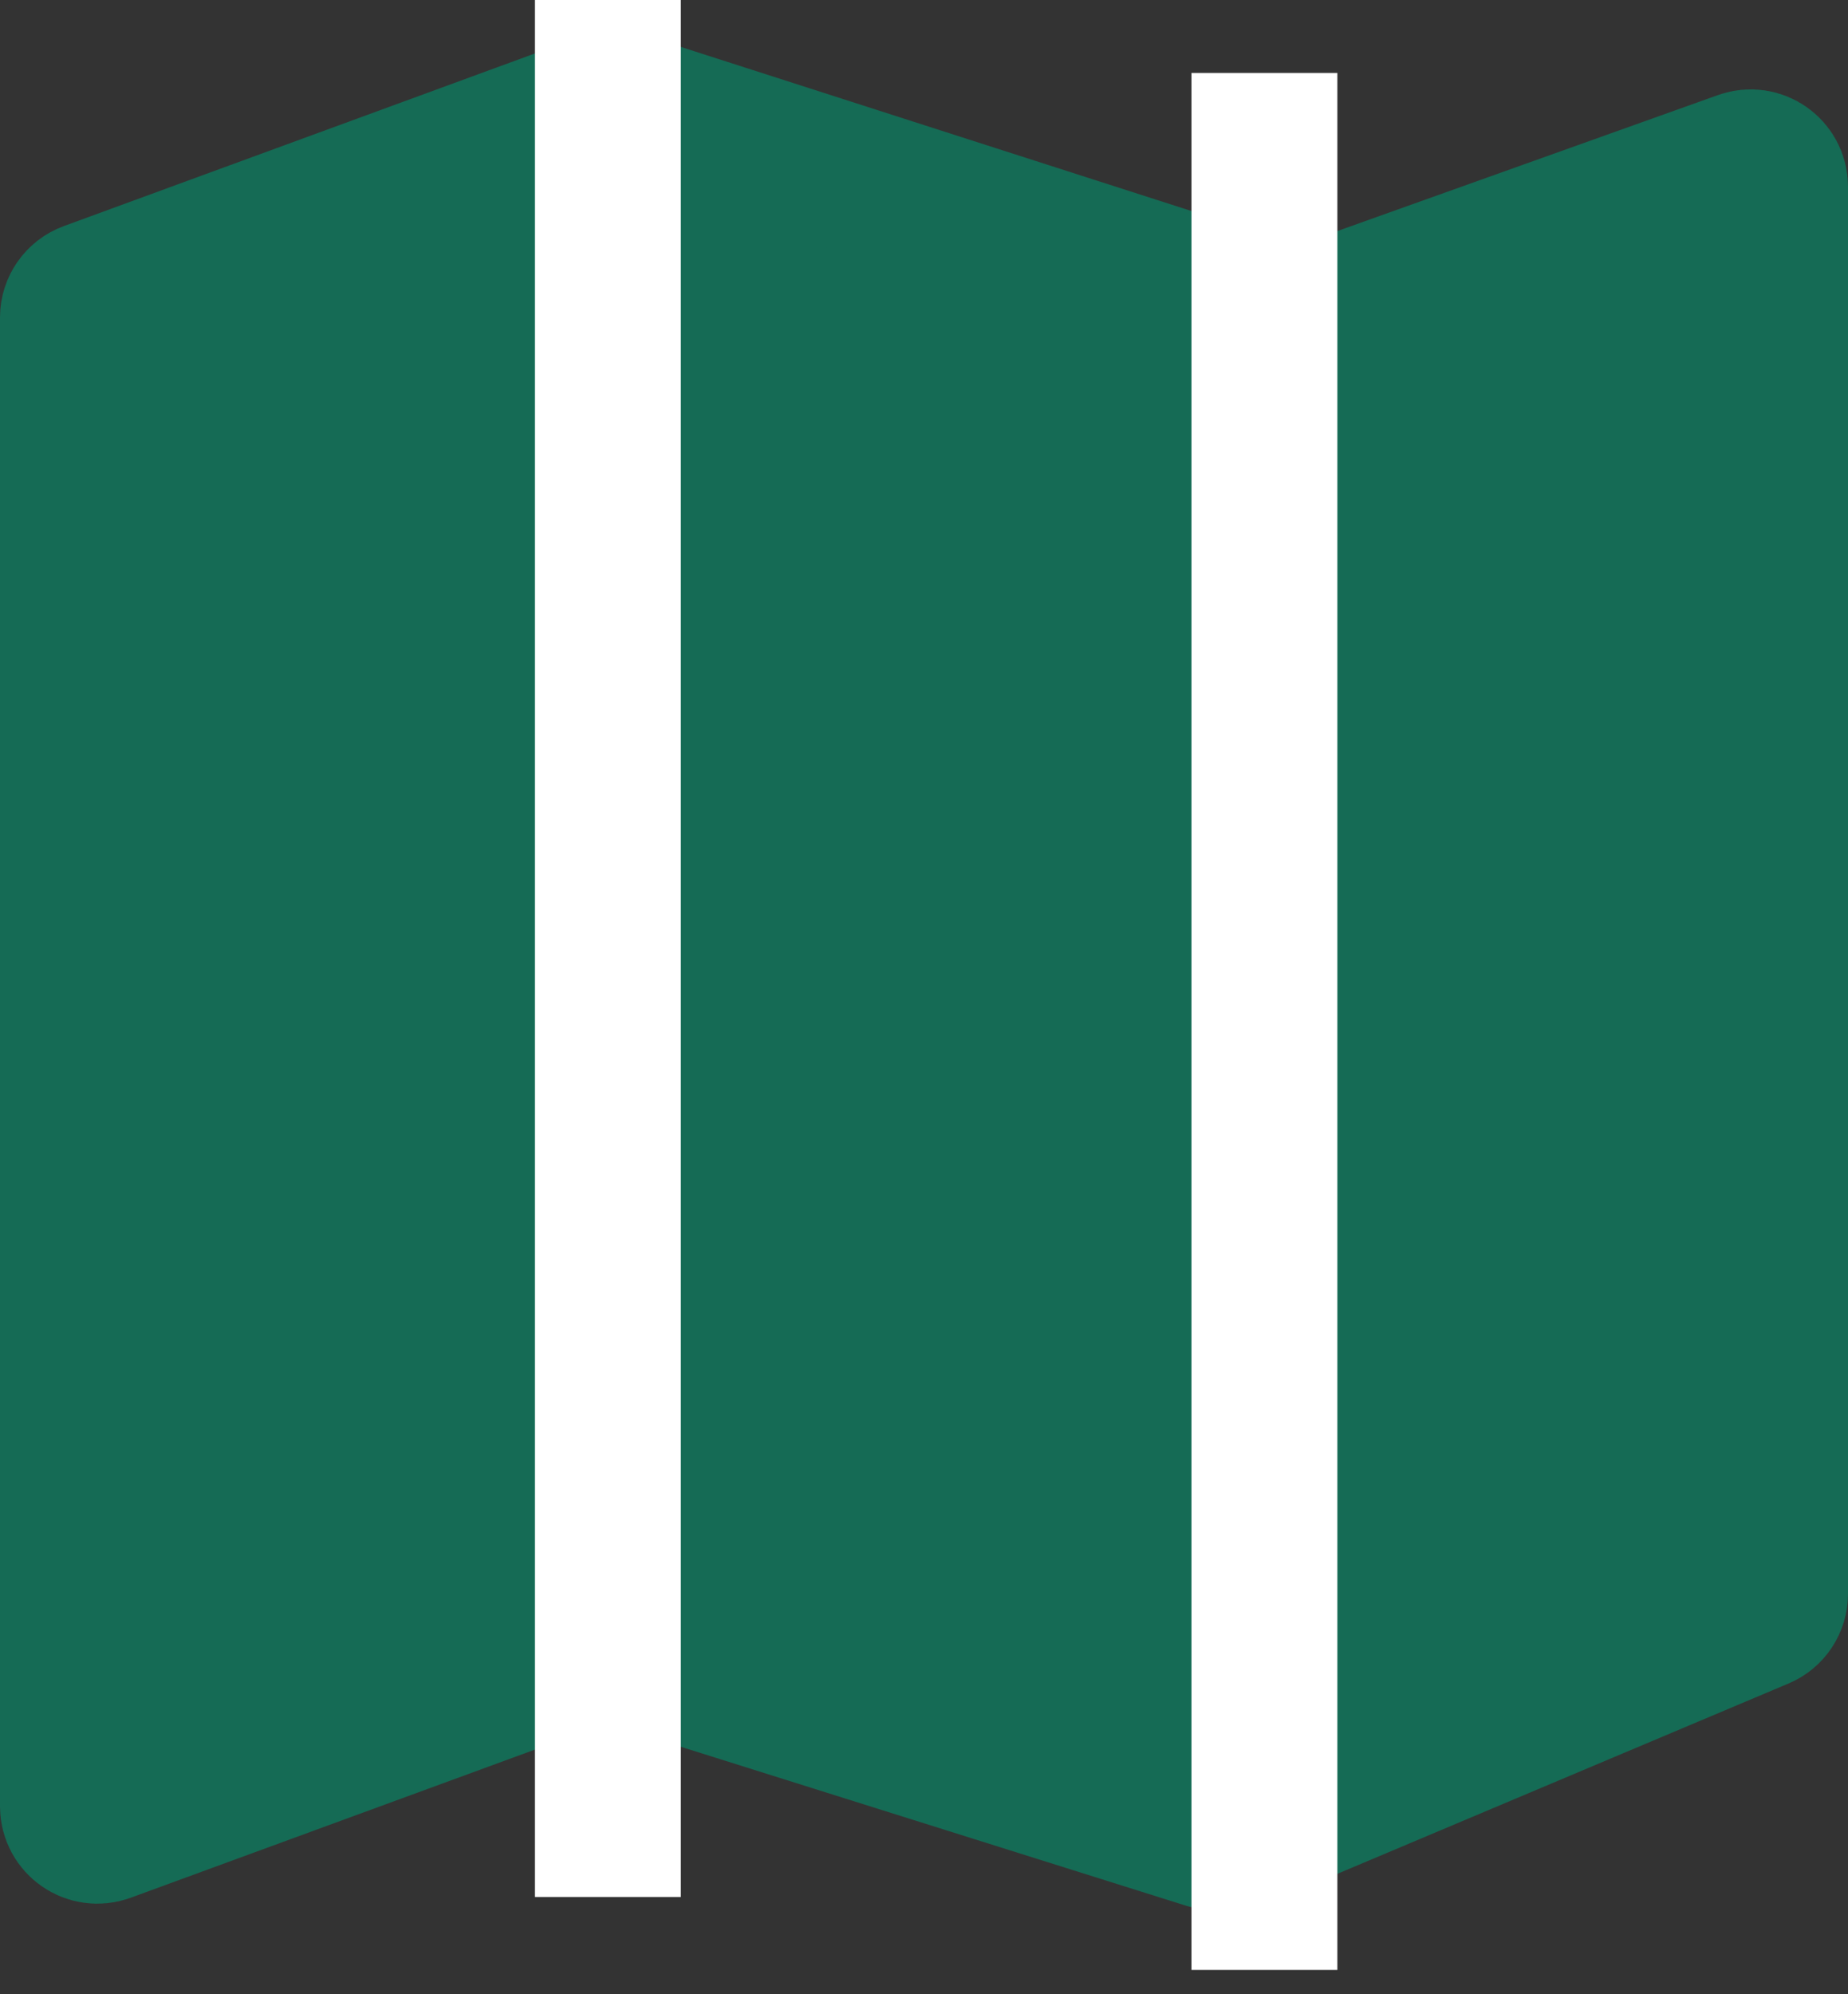 <svg width="38" height="41" viewBox="0 0 38 41" fill="none" xmlns="http://www.w3.org/2000/svg">
<rect x="0" y="0" width="38" height="41" fill="#333333" stroke="none"/>
<path d="M1.828 6.057L11.828 2.393C12.154 2.274 12.5 2.515 12.5 2.863V33.474C12.5 33.683 12.369 33.871 12.172 33.943L2.172 37.607C1.846 37.726 1.5 37.485 1.5 37.137V6.527C1.5 6.317 1.631 6.129 1.828 6.057Z" fill="#156B55" stroke="#156B55" stroke-width="3"/>
<path d="M13.153 2.268L25.153 6.124C25.36 6.191 25.5 6.383 25.5 6.6V37.275C25.5 37.612 25.172 37.853 24.85 37.752L12.85 33.978C12.642 33.913 12.5 33.719 12.5 33.501V2.744C12.5 2.405 12.83 2.164 13.153 2.268Z" fill="#156B55" stroke="#156B55" stroke-width="3"/>
<path d="M25.832 6.939L35.832 3.367C36.157 3.251 36.5 3.492 36.5 3.838V32.768C36.5 32.969 36.38 33.151 36.194 33.229L26.194 37.447C25.865 37.586 25.5 37.344 25.5 36.986V7.409C25.5 7.198 25.633 7.01 25.832 6.939Z" fill="#156B55" stroke="#156B55" stroke-width="3"/>
<line x1="12.5" y1="6.55671e-08" x2="12.5" y2="39" stroke="white" stroke-width="3"/>
<path d="M26 1.5L26 40.5" stroke="white" stroke-width="3"/>
</svg>
